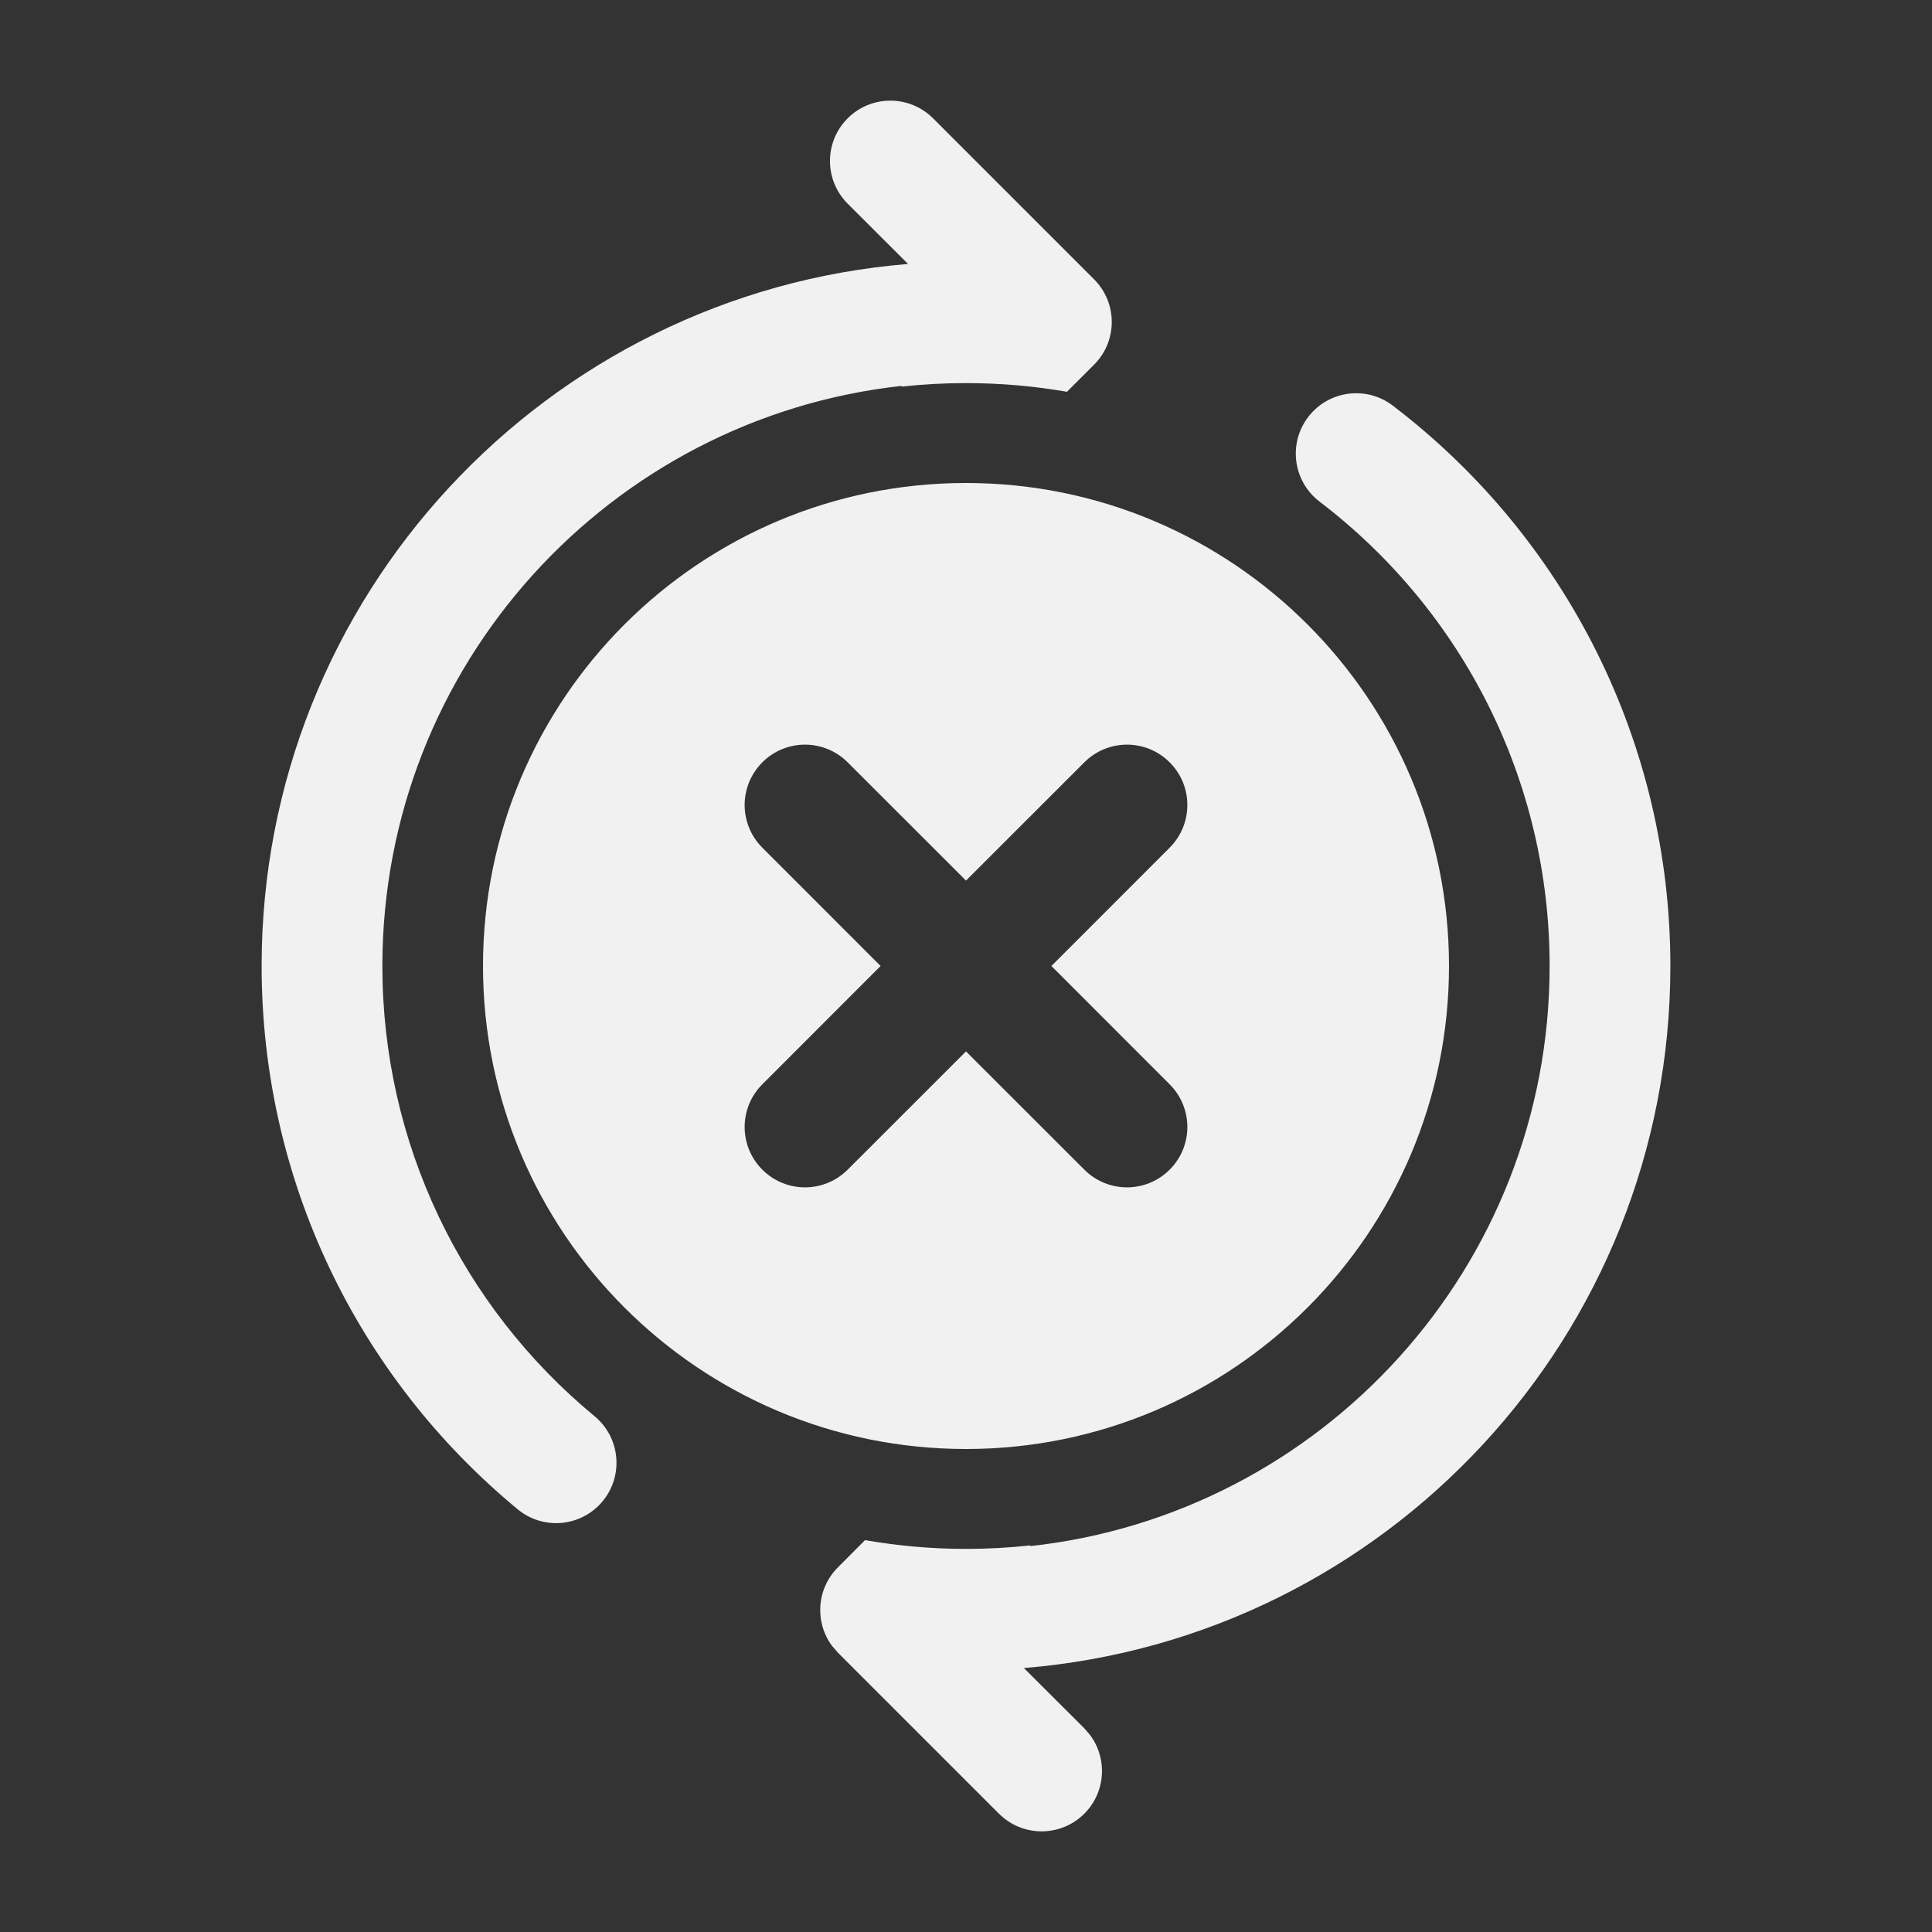 <svg width="24" height="24" viewBox="0 0 24 24" fill="none" xmlns="http://www.w3.org/2000/svg">
<rect x="0" y="0" width="24" height="24" fill="#333333" stroke="none"/>
<path d="M16.251 5.18C15.999 5.509 16.063 5.98 16.392 6.231C18.18 7.595 19.25 9.708 19.25 12C19.25 15.736 16.424 18.812 12.793 19.207L12.804 19.197C12.54 19.226 12.272 19.241 12 19.241C11.572 19.241 11.154 19.203 10.746 19.132L10.409 19.47C10.143 19.736 10.118 20.153 10.336 20.446L10.409 20.53L12.409 22.53C12.702 22.823 13.177 22.823 13.47 22.53C13.736 22.264 13.76 21.847 13.542 21.554L13.47 21.47L12.719 20.721C17.215 20.355 20.75 16.59 20.75 12C20.75 9.235 19.458 6.683 17.302 5.039C16.972 4.787 16.502 4.851 16.251 5.18ZM10.53 1.47C10.237 1.763 10.237 2.237 10.53 2.53L11.28 3.279C6.784 3.646 3.25 7.41 3.25 12C3.25 14.645 4.431 17.097 6.431 18.749C6.75 19.013 7.223 18.968 7.487 18.648C7.75 18.329 7.705 17.856 7.386 17.593C5.728 16.223 4.75 14.192 4.75 12C4.75 8.264 7.575 5.189 11.206 4.793L11.196 4.803C11.46 4.774 11.728 4.759 12 4.759C12.428 4.759 12.847 4.796 13.254 4.867L13.591 4.53C13.884 4.237 13.884 3.763 13.591 3.47L11.591 1.47C11.298 1.177 10.823 1.177 10.53 1.47ZM18 12C18 15.314 15.314 18 12 18C8.686 18 6 15.314 6 12C6 8.686 8.686 6 12 6C15.314 6 18 8.686 18 12ZM10.53 9.47C10.237 9.177 9.763 9.177 9.47 9.47C9.177 9.763 9.177 10.237 9.47 10.53L10.939 12L9.47 13.47C9.177 13.763 9.177 14.237 9.47 14.53C9.763 14.823 10.237 14.823 10.53 14.53L12 13.061L13.47 14.53C13.763 14.823 14.237 14.823 14.53 14.53C14.823 14.237 14.823 13.763 14.53 13.47L13.061 12L14.53 10.53C14.823 10.237 14.823 9.763 14.53 9.47C14.237 9.177 13.763 9.177 13.47 9.47L12 10.939L10.53 9.47Z" fill="#F1F1F1"/>
</svg>

